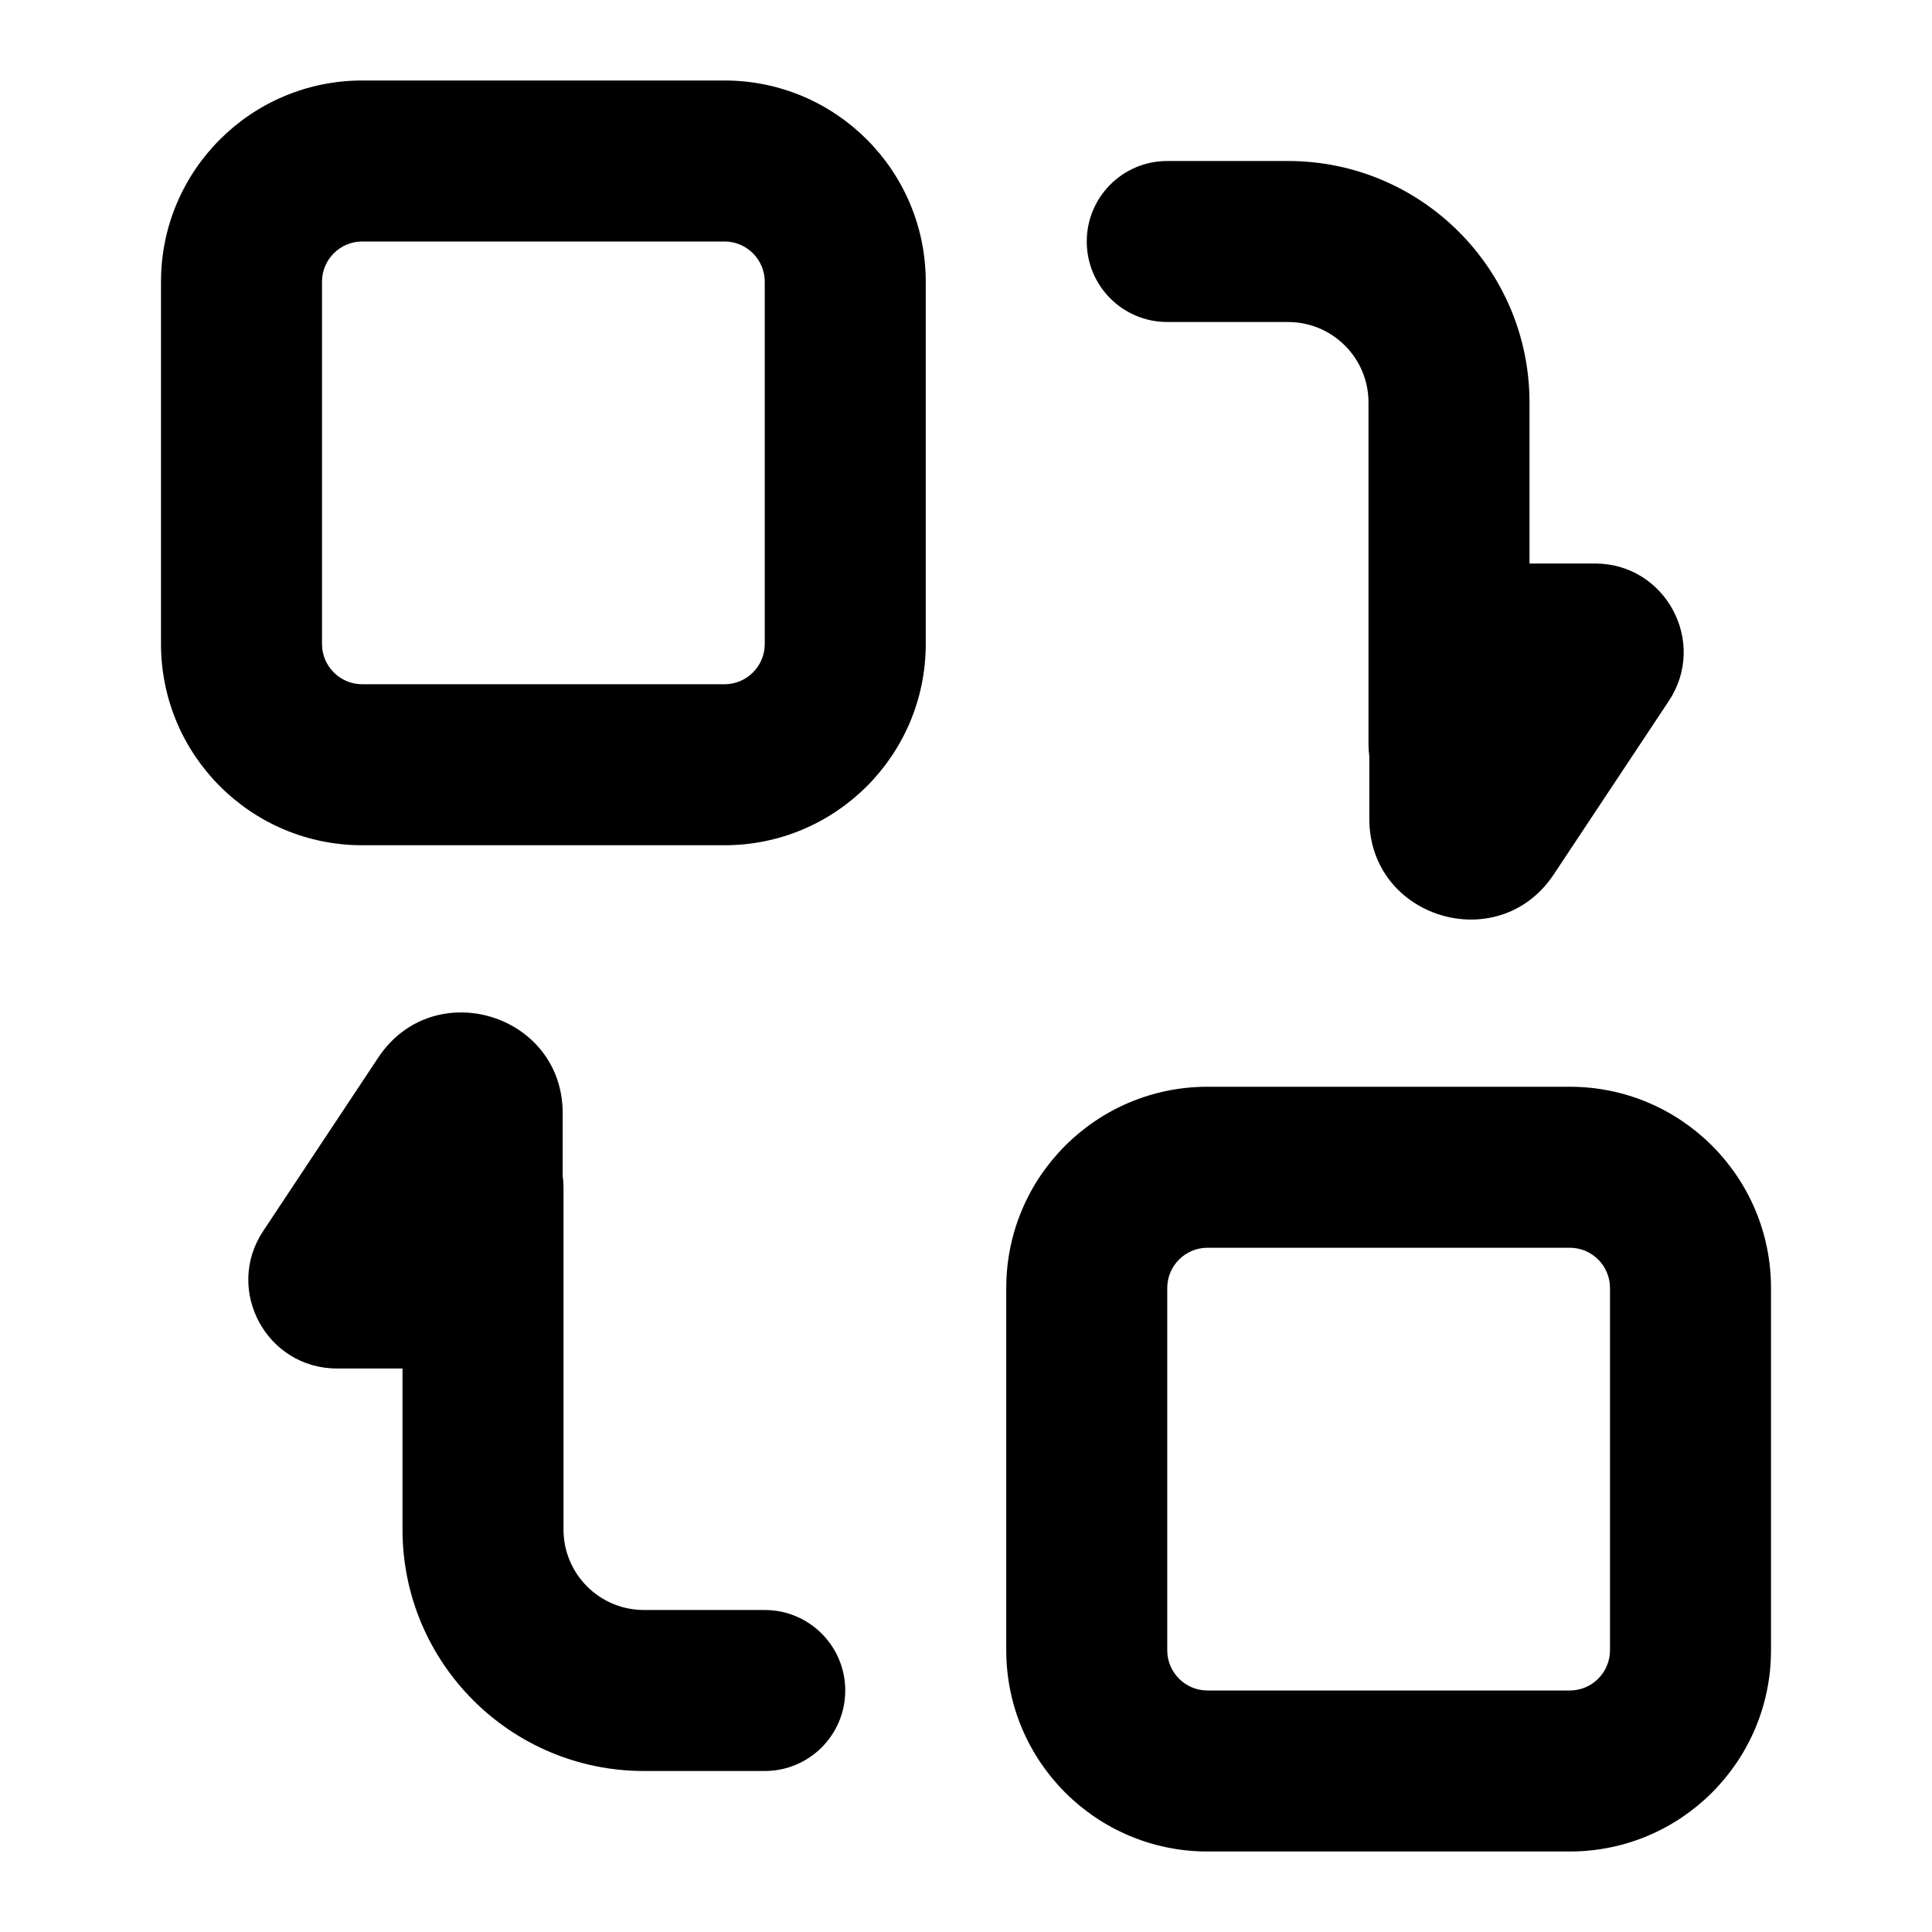 <svg xmlns="http://www.w3.org/2000/svg" xmlns:xlink="http://www.w3.org/1999/xlink" width="48" height="48" viewBox="0 0 48 48" fill="none">
<path d="M9 2L18 2C20.761 2 23 4.239 23 7L23 16C23 18.761 20.761 21 18 21L9 21C6.239 21 4 18.761 4 16L4 7C4 4.239 6.239 2 9 2ZM34 18.5C34 18.597 34.007 18.692 34.02 18.785L34.02 20.342C34.02 22.818 37.234 23.787 38.603 21.724L41.461 17.416C42.431 15.954 41.382 14 39.627 14L38 14L38 10C38 6.686 35.314 4 32 4L29 4C27.895 4 27 4.895 27 6C27 7.105 27.895 8 29 8L32 8C33.105 8 34 8.895 34 10L34 18.5ZM9 6C8.448 6 8 6.448 8 7L8 16C8 16.552 8.448 17 9 17L18 17C18.552 17 19 16.552 19 16L19 7C19 6.448 18.552 6 18 6L9 6ZM13.98 29.216L13.98 27.658C13.98 25.182 10.766 24.213 9.397 26.276L6.539 30.584C5.569 32.046 6.618 34 8.373 34L10 34L10 38C10 41.314 12.686 44 16 44L19 44C20.105 44 21 43.105 21 42C21 40.895 20.105 40 19 40L16 40C14.895 40 14 39.105 14 38L14 29.5C14 29.404 13.993 29.309 13.98 29.216ZM30 27L39 27C41.761 27 44 29.239 44 32L44 41C44 43.761 41.761 46 39 46L30 46C27.239 46 25 43.761 25 41L25 32C25 29.239 27.239 27 30 27ZM30 31C29.448 31 29 31.448 29 32L29 41C29 41.552 29.448 42 30 42L39 42C39.552 42 40 41.552 40 41L40 32C40 31.448 39.552 31 39 31L30 31Z" fill-rule="evenodd"  fill="#000000" >
</path>
</svg>

